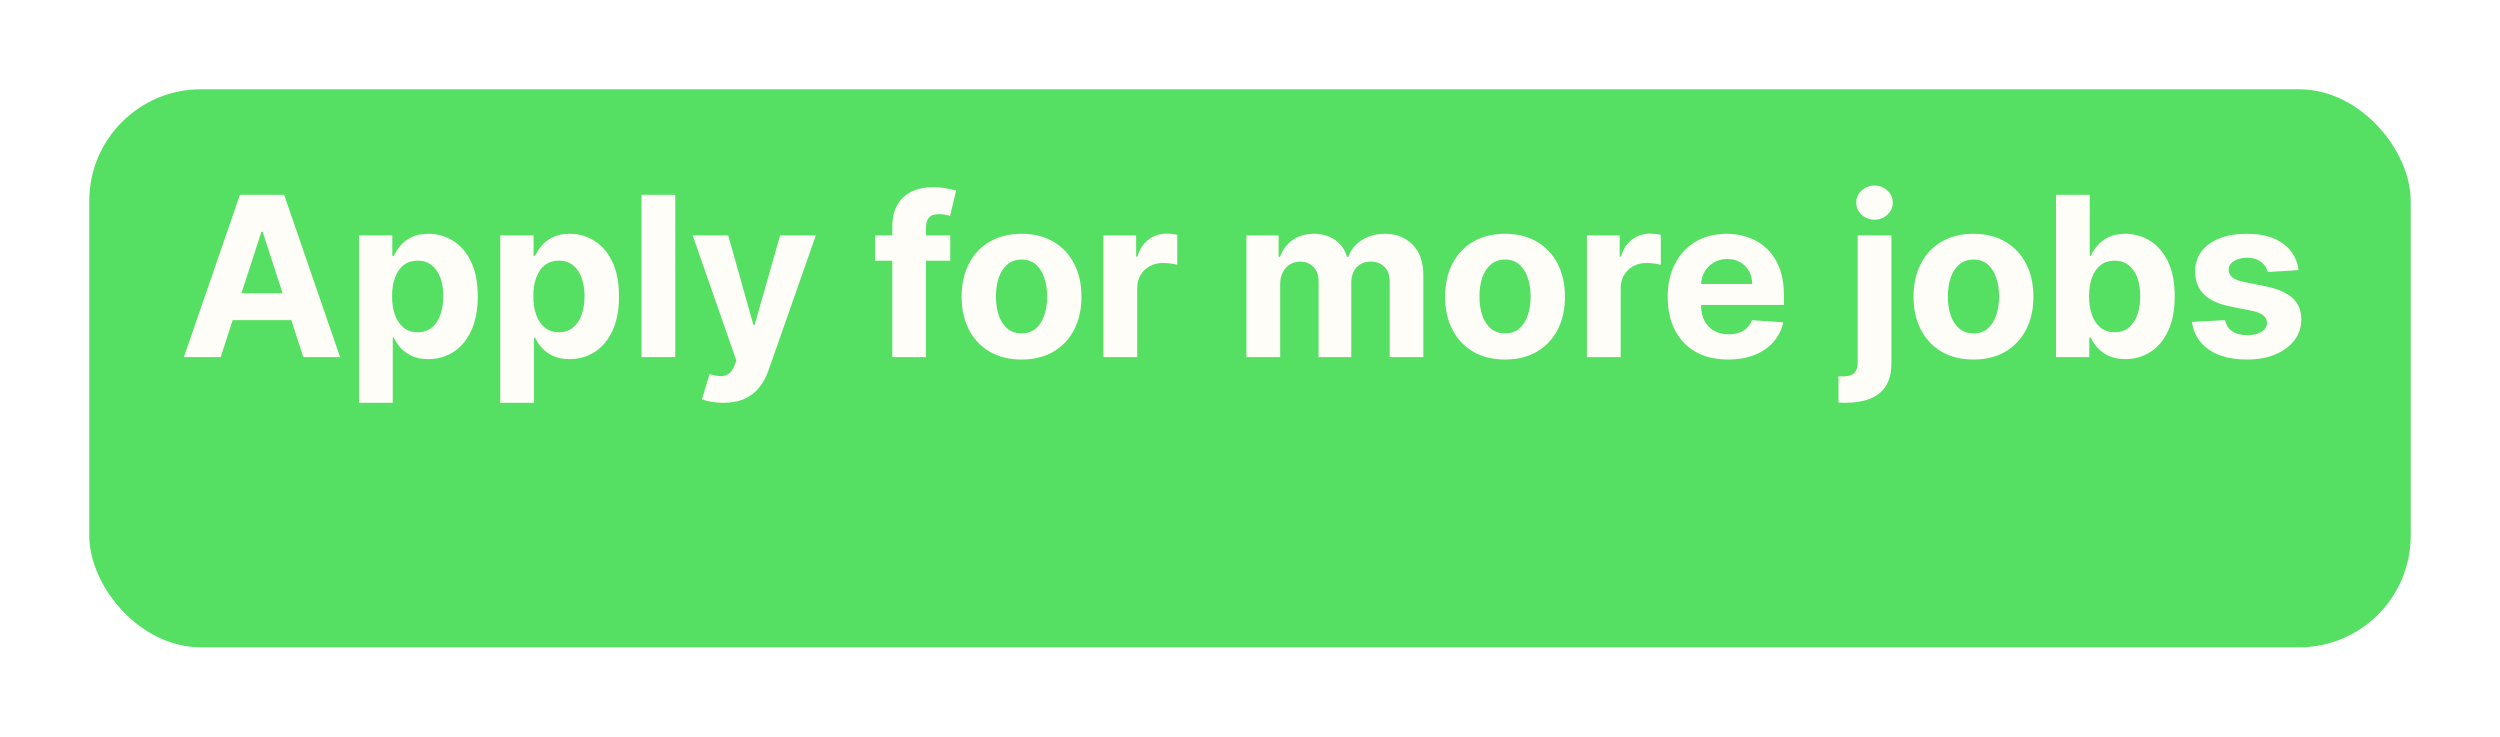 <svg width="112" height="33" viewBox="0 0 112 33" fill="none" xmlns="http://www.w3.org/2000/svg">
<g filter="url(#filter0_d_2050_271)">
<rect x="4" width="104" height="25" rx="5" fill="#55DF63"/>
</g>
<path d="M9.886 16H8.238L10.749 8.727H12.73L15.237 16H13.589L11.768 10.389H11.711L9.886 16ZM9.783 13.141H13.675V14.342H9.783V13.141ZM16.084 18.046V10.546H17.576V11.462H17.643C17.709 11.315 17.805 11.166 17.931 11.014C18.059 10.86 18.224 10.732 18.428 10.631C18.634 10.527 18.89 10.474 19.195 10.474C19.593 10.474 19.96 10.579 20.296 10.787C20.632 10.993 20.901 11.304 21.102 11.721C21.303 12.135 21.404 12.655 21.404 13.28C21.404 13.888 21.305 14.402 21.109 14.821C20.915 15.238 20.65 15.554 20.314 15.769C19.98 15.982 19.606 16.089 19.191 16.089C18.898 16.089 18.648 16.04 18.442 15.943C18.238 15.846 18.072 15.724 17.941 15.577C17.811 15.428 17.712 15.278 17.643 15.126H17.597V18.046H16.084ZM17.565 13.273C17.565 13.597 17.61 13.88 17.7 14.121C17.79 14.363 17.92 14.551 18.091 14.686C18.261 14.819 18.468 14.885 18.712 14.885C18.958 14.885 19.166 14.818 19.337 14.682C19.508 14.545 19.637 14.356 19.724 14.114C19.814 13.87 19.859 13.59 19.859 13.273C19.859 12.958 19.815 12.681 19.728 12.442C19.64 12.203 19.511 12.016 19.341 11.881C19.17 11.746 18.961 11.678 18.712 11.678C18.466 11.678 18.258 11.743 18.087 11.874C17.919 12.004 17.79 12.188 17.7 12.428C17.61 12.667 17.565 12.948 17.565 13.273ZM22.412 18.046V10.546H23.904V11.462H23.971C24.038 11.315 24.133 11.166 24.259 11.014C24.387 10.86 24.552 10.732 24.756 10.631C24.962 10.527 25.218 10.474 25.523 10.474C25.921 10.474 26.288 10.579 26.624 10.787C26.96 10.993 27.229 11.304 27.43 11.721C27.631 12.135 27.732 12.655 27.732 13.28C27.732 13.888 27.634 14.402 27.437 14.821C27.243 15.238 26.978 15.554 26.642 15.769C26.308 15.982 25.934 16.089 25.52 16.089C25.226 16.089 24.976 16.04 24.77 15.943C24.567 15.846 24.4 15.724 24.27 15.577C24.139 15.428 24.04 15.278 23.971 15.126H23.925V18.046H22.412ZM23.893 13.273C23.893 13.597 23.938 13.88 24.028 14.121C24.118 14.363 24.248 14.551 24.419 14.686C24.589 14.819 24.796 14.885 25.04 14.885C25.286 14.885 25.495 14.818 25.665 14.682C25.836 14.545 25.965 14.356 26.052 14.114C26.142 13.87 26.187 13.59 26.187 13.273C26.187 12.958 26.143 12.681 26.056 12.442C25.968 12.203 25.839 12.016 25.669 11.881C25.498 11.746 25.289 11.678 25.04 11.678C24.794 11.678 24.586 11.743 24.415 11.874C24.247 12.004 24.118 12.188 24.028 12.428C23.938 12.667 23.893 12.948 23.893 13.273ZM30.253 8.727V16H28.74V8.727H30.253ZM32.399 18.046C32.207 18.046 32.027 18.03 31.859 17.999C31.694 17.971 31.556 17.934 31.447 17.889L31.788 16.76C31.966 16.814 32.126 16.844 32.268 16.849C32.412 16.854 32.536 16.82 32.64 16.749C32.747 16.678 32.833 16.558 32.9 16.387L32.989 16.156L31.032 10.546H32.623L33.752 14.551H33.809L34.949 10.546H36.55L34.43 16.59C34.328 16.883 34.19 17.139 34.015 17.357C33.842 17.577 33.623 17.746 33.358 17.864C33.093 17.985 32.773 18.046 32.399 18.046ZM42.572 10.546V11.682H39.206V10.546H42.572ZM39.976 16V10.151C39.976 9.756 40.053 9.428 40.207 9.168C40.363 8.907 40.576 8.712 40.846 8.582C41.116 8.451 41.423 8.386 41.766 8.386C41.998 8.386 42.21 8.404 42.402 8.44C42.596 8.475 42.74 8.507 42.835 8.536L42.565 9.672C42.506 9.653 42.432 9.635 42.345 9.619C42.26 9.602 42.172 9.594 42.082 9.594C41.859 9.594 41.704 9.646 41.617 9.75C41.529 9.852 41.485 9.995 41.485 10.18V16H39.976ZM45.765 16.107C45.214 16.107 44.737 15.989 44.334 15.755C43.934 15.518 43.625 15.189 43.407 14.768C43.19 14.344 43.081 13.853 43.081 13.294C43.081 12.731 43.19 12.238 43.407 11.817C43.625 11.393 43.934 11.064 44.334 10.829C44.737 10.593 45.214 10.474 45.765 10.474C46.317 10.474 46.793 10.593 47.193 10.829C47.596 11.064 47.906 11.393 48.123 11.817C48.341 12.238 48.45 12.731 48.45 13.294C48.45 13.853 48.341 14.344 48.123 14.768C47.906 15.189 47.596 15.518 47.193 15.755C46.793 15.989 46.317 16.107 45.765 16.107ZM45.773 14.935C46.023 14.935 46.233 14.864 46.401 14.722C46.569 14.577 46.696 14.381 46.781 14.132C46.869 13.883 46.913 13.601 46.913 13.283C46.913 12.966 46.869 12.683 46.781 12.435C46.696 12.186 46.569 11.99 46.401 11.845C46.233 11.701 46.023 11.629 45.773 11.629C45.519 11.629 45.306 11.701 45.133 11.845C44.963 11.99 44.834 12.186 44.746 12.435C44.661 12.683 44.618 12.966 44.618 13.283C44.618 13.601 44.661 13.883 44.746 14.132C44.834 14.381 44.963 14.577 45.133 14.722C45.306 14.864 45.519 14.935 45.773 14.935ZM49.434 16V10.546H50.9V11.497H50.957C51.057 11.159 51.224 10.903 51.458 10.73C51.692 10.555 51.962 10.467 52.268 10.467C52.343 10.467 52.425 10.472 52.513 10.482C52.6 10.491 52.677 10.504 52.743 10.521V11.863C52.672 11.842 52.574 11.823 52.449 11.806C52.323 11.79 52.208 11.781 52.104 11.781C51.882 11.781 51.683 11.83 51.508 11.927C51.335 12.021 51.197 12.154 51.096 12.325C50.996 12.495 50.947 12.691 50.947 12.914V16H49.434ZM55.84 16V10.546H57.282V11.508H57.346C57.459 11.188 57.649 10.936 57.914 10.751C58.179 10.567 58.496 10.474 58.866 10.474C59.24 10.474 59.558 10.568 59.821 10.755C60.084 10.94 60.259 11.191 60.346 11.508H60.403C60.514 11.195 60.716 10.945 61.007 10.758C61.3 10.569 61.647 10.474 62.047 10.474C62.556 10.474 62.969 10.637 63.287 10.961C63.606 11.283 63.766 11.74 63.766 12.332V16H62.257V12.63C62.257 12.327 62.176 12.1 62.015 11.948C61.855 11.797 61.653 11.721 61.412 11.721C61.137 11.721 60.923 11.809 60.769 11.984C60.615 12.156 60.538 12.385 60.538 12.669V16H59.072V12.598C59.072 12.331 58.995 12.117 58.841 11.959C58.689 11.8 58.489 11.721 58.241 11.721C58.072 11.721 57.921 11.764 57.786 11.849C57.654 11.932 57.548 12.049 57.47 12.2C57.392 12.349 57.353 12.525 57.353 12.726V16H55.84ZM67.426 16.107C66.874 16.107 66.397 15.989 65.995 15.755C65.594 15.518 65.285 15.189 65.068 14.768C64.85 14.344 64.741 13.853 64.741 13.294C64.741 12.731 64.85 12.238 65.068 11.817C65.285 11.393 65.594 11.064 65.995 10.829C66.397 10.593 66.874 10.474 67.426 10.474C67.977 10.474 68.453 10.593 68.853 10.829C69.256 11.064 69.566 11.393 69.784 11.817C70.001 12.238 70.11 12.731 70.11 13.294C70.11 13.853 70.001 14.344 69.784 14.768C69.566 15.189 69.256 15.518 68.853 15.755C68.453 15.989 67.977 16.107 67.426 16.107ZM67.433 14.935C67.684 14.935 67.893 14.864 68.061 14.722C68.229 14.577 68.356 14.381 68.441 14.132C68.529 13.883 68.573 13.601 68.573 13.283C68.573 12.966 68.529 12.683 68.441 12.435C68.356 12.186 68.229 11.99 68.061 11.845C67.893 11.701 67.684 11.629 67.433 11.629C67.179 11.629 66.966 11.701 66.793 11.845C66.623 11.99 66.494 12.186 66.406 12.435C66.321 12.683 66.279 12.966 66.279 13.283C66.279 13.601 66.321 13.883 66.406 14.132C66.494 14.381 66.623 14.577 66.793 14.722C66.966 14.864 67.179 14.935 67.433 14.935ZM71.094 16V10.546H72.561V11.497H72.617C72.717 11.159 72.884 10.903 73.118 10.73C73.353 10.555 73.622 10.467 73.928 10.467C74.004 10.467 74.085 10.472 74.173 10.482C74.26 10.491 74.337 10.504 74.404 10.521V11.863C74.333 11.842 74.234 11.823 74.109 11.806C73.983 11.79 73.868 11.781 73.764 11.781C73.542 11.781 73.343 11.83 73.168 11.927C72.995 12.021 72.858 12.154 72.756 12.325C72.656 12.495 72.607 12.691 72.607 12.914V16H71.094ZM77.418 16.107C76.856 16.107 76.374 15.993 75.969 15.766C75.566 15.536 75.256 15.212 75.038 14.793C74.82 14.371 74.712 13.873 74.712 13.298C74.712 12.736 74.82 12.244 75.038 11.82C75.256 11.396 75.563 11.066 75.958 10.829C76.356 10.593 76.822 10.474 77.357 10.474C77.717 10.474 78.052 10.532 78.362 10.648C78.675 10.762 78.947 10.934 79.179 11.163C79.413 11.393 79.596 11.682 79.726 12.03C79.856 12.376 79.921 12.78 79.921 13.244V13.66H75.315V12.722H78.497C78.497 12.505 78.45 12.312 78.355 12.143C78.26 11.975 78.129 11.844 77.961 11.749C77.795 11.652 77.602 11.604 77.382 11.604C77.153 11.604 76.949 11.657 76.771 11.764C76.596 11.868 76.459 12.008 76.359 12.186C76.26 12.361 76.209 12.557 76.207 12.772V13.663C76.207 13.933 76.256 14.166 76.356 14.363C76.458 14.559 76.601 14.711 76.785 14.818C76.97 14.924 77.189 14.977 77.442 14.977C77.611 14.977 77.764 14.954 77.904 14.906C78.044 14.859 78.163 14.788 78.263 14.693C78.362 14.598 78.438 14.482 78.49 14.345L79.889 14.438C79.818 14.774 79.673 15.067 79.452 15.318C79.235 15.567 78.953 15.761 78.607 15.901C78.264 16.038 77.867 16.107 77.418 16.107ZM83.223 10.546H84.736V16.27C84.736 16.691 84.653 17.032 84.487 17.293C84.321 17.553 84.083 17.744 83.773 17.864C83.466 17.985 83.097 18.046 82.669 18.046C82.617 18.046 82.567 18.044 82.52 18.042C82.47 18.042 82.418 18.041 82.364 18.038V16.856C82.404 16.858 82.439 16.859 82.47 16.859C82.498 16.862 82.529 16.863 82.562 16.863C82.806 16.863 82.977 16.811 83.074 16.707C83.173 16.605 83.223 16.451 83.223 16.245V10.546ZM83.976 9.842C83.753 9.842 83.561 9.768 83.4 9.619C83.239 9.467 83.159 9.286 83.159 9.075C83.159 8.867 83.239 8.688 83.4 8.539C83.561 8.388 83.753 8.312 83.976 8.312C84.203 8.312 84.396 8.388 84.555 8.539C84.716 8.688 84.796 8.867 84.796 9.075C84.796 9.286 84.716 9.467 84.555 9.619C84.396 9.768 84.203 9.842 83.976 9.842ZM88.412 16.107C87.86 16.107 87.383 15.989 86.981 15.755C86.581 15.518 86.272 15.189 86.054 14.768C85.836 14.344 85.727 13.853 85.727 13.294C85.727 12.731 85.836 12.238 86.054 11.817C86.272 11.393 86.581 11.064 86.981 10.829C87.383 10.593 87.86 10.474 88.412 10.474C88.963 10.474 89.439 10.593 89.84 10.829C90.242 11.064 90.552 11.393 90.77 11.817C90.988 12.238 91.097 12.731 91.097 13.294C91.097 13.853 90.988 14.344 90.77 14.768C90.552 15.189 90.242 15.518 89.84 15.755C89.439 15.989 88.963 16.107 88.412 16.107ZM88.419 14.935C88.67 14.935 88.879 14.864 89.048 14.722C89.216 14.577 89.342 14.381 89.428 14.132C89.515 13.883 89.559 13.601 89.559 13.283C89.559 12.966 89.515 12.683 89.428 12.435C89.342 12.186 89.216 11.99 89.048 11.845C88.879 11.701 88.67 11.629 88.419 11.629C88.166 11.629 87.953 11.701 87.78 11.845C87.609 11.99 87.48 12.186 87.393 12.435C87.308 12.683 87.265 12.966 87.265 13.283C87.265 13.601 87.308 13.883 87.393 14.132C87.48 14.381 87.609 14.577 87.78 14.722C87.953 14.864 88.166 14.935 88.419 14.935ZM92.109 16V8.727H93.621V11.462H93.668C93.734 11.315 93.83 11.166 93.955 11.014C94.083 10.86 94.249 10.732 94.452 10.631C94.658 10.527 94.914 10.474 95.219 10.474C95.617 10.474 95.984 10.579 96.32 10.787C96.656 10.993 96.925 11.304 97.126 11.721C97.328 12.135 97.428 12.655 97.428 13.28C97.428 13.888 97.33 14.402 97.133 14.821C96.939 15.238 96.674 15.554 96.338 15.769C96.004 15.982 95.63 16.089 95.216 16.089C94.922 16.089 94.673 16.04 94.467 15.943C94.263 15.846 94.096 15.724 93.966 15.577C93.836 15.428 93.736 15.278 93.668 15.126H93.6V16H92.109ZM93.59 13.273C93.59 13.597 93.635 13.88 93.724 14.121C93.814 14.363 93.945 14.551 94.115 14.686C94.285 14.819 94.493 14.885 94.737 14.885C94.983 14.885 95.191 14.818 95.362 14.682C95.532 14.545 95.661 14.356 95.749 14.114C95.838 13.87 95.883 13.59 95.883 13.273C95.883 12.958 95.84 12.681 95.752 12.442C95.665 12.203 95.535 12.016 95.365 11.881C95.195 11.746 94.985 11.678 94.737 11.678C94.49 11.678 94.282 11.743 94.112 11.874C93.943 12.004 93.814 12.188 93.724 12.428C93.635 12.667 93.59 12.948 93.59 13.273ZM102.976 12.101L101.591 12.186C101.567 12.068 101.517 11.961 101.438 11.867C101.36 11.769 101.257 11.693 101.129 11.636C101.004 11.576 100.854 11.547 100.678 11.547C100.444 11.547 100.246 11.597 100.085 11.696C99.924 11.793 99.844 11.923 99.844 12.087C99.844 12.217 99.896 12.327 100 12.417C100.104 12.507 100.283 12.579 100.536 12.633L101.524 12.832C102.054 12.941 102.449 13.117 102.71 13.358C102.97 13.599 103.1 13.917 103.1 14.31C103.1 14.667 102.995 14.981 102.784 15.251C102.576 15.521 102.289 15.731 101.925 15.883C101.563 16.032 101.145 16.107 100.671 16.107C99.949 16.107 99.374 15.956 98.945 15.655C98.519 15.352 98.27 14.941 98.196 14.42L99.684 14.342C99.729 14.562 99.838 14.73 100.011 14.846C100.184 14.96 100.405 15.016 100.675 15.016C100.94 15.016 101.153 14.965 101.314 14.864C101.477 14.759 101.56 14.626 101.563 14.462C101.56 14.325 101.502 14.213 101.389 14.125C101.275 14.035 101.1 13.966 100.863 13.919L99.918 13.731C99.386 13.624 98.989 13.44 98.729 13.177C98.471 12.914 98.342 12.579 98.342 12.172C98.342 11.822 98.436 11.52 98.626 11.266C98.818 11.013 99.086 10.818 99.432 10.68C99.78 10.543 100.187 10.474 100.654 10.474C101.343 10.474 101.885 10.62 102.28 10.911C102.678 11.202 102.91 11.599 102.976 12.101Z" fill="#FEFDF7"/>
<defs>
<filter id="filter0_d_2050_271" x="0" y="0" width="112" height="33" filterUnits="userSpaceOnUse" color-interpolation-filters="sRGB">
<feFlood flood-opacity="0" result="BackgroundImageFix"/>
<feColorMatrix in="SourceAlpha" type="matrix" values="0 0 0 0 0 0 0 0 0 0 0 0 0 0 0 0 0 0 127 0" result="hardAlpha"/>
<feOffset dy="4"/>
<feGaussianBlur stdDeviation="2"/>
<feComposite in2="hardAlpha" operator="out"/>
<feColorMatrix type="matrix" values="0 0 0 0 0 0 0 0 0 0 0 0 0 0 0 0 0 0 0.25 0"/>
<feBlend mode="normal" in2="BackgroundImageFix" result="effect1_dropShadow_2050_271"/>
<feBlend mode="normal" in="SourceGraphic" in2="effect1_dropShadow_2050_271" result="shape"/>
</filter>
</defs>
</svg>
